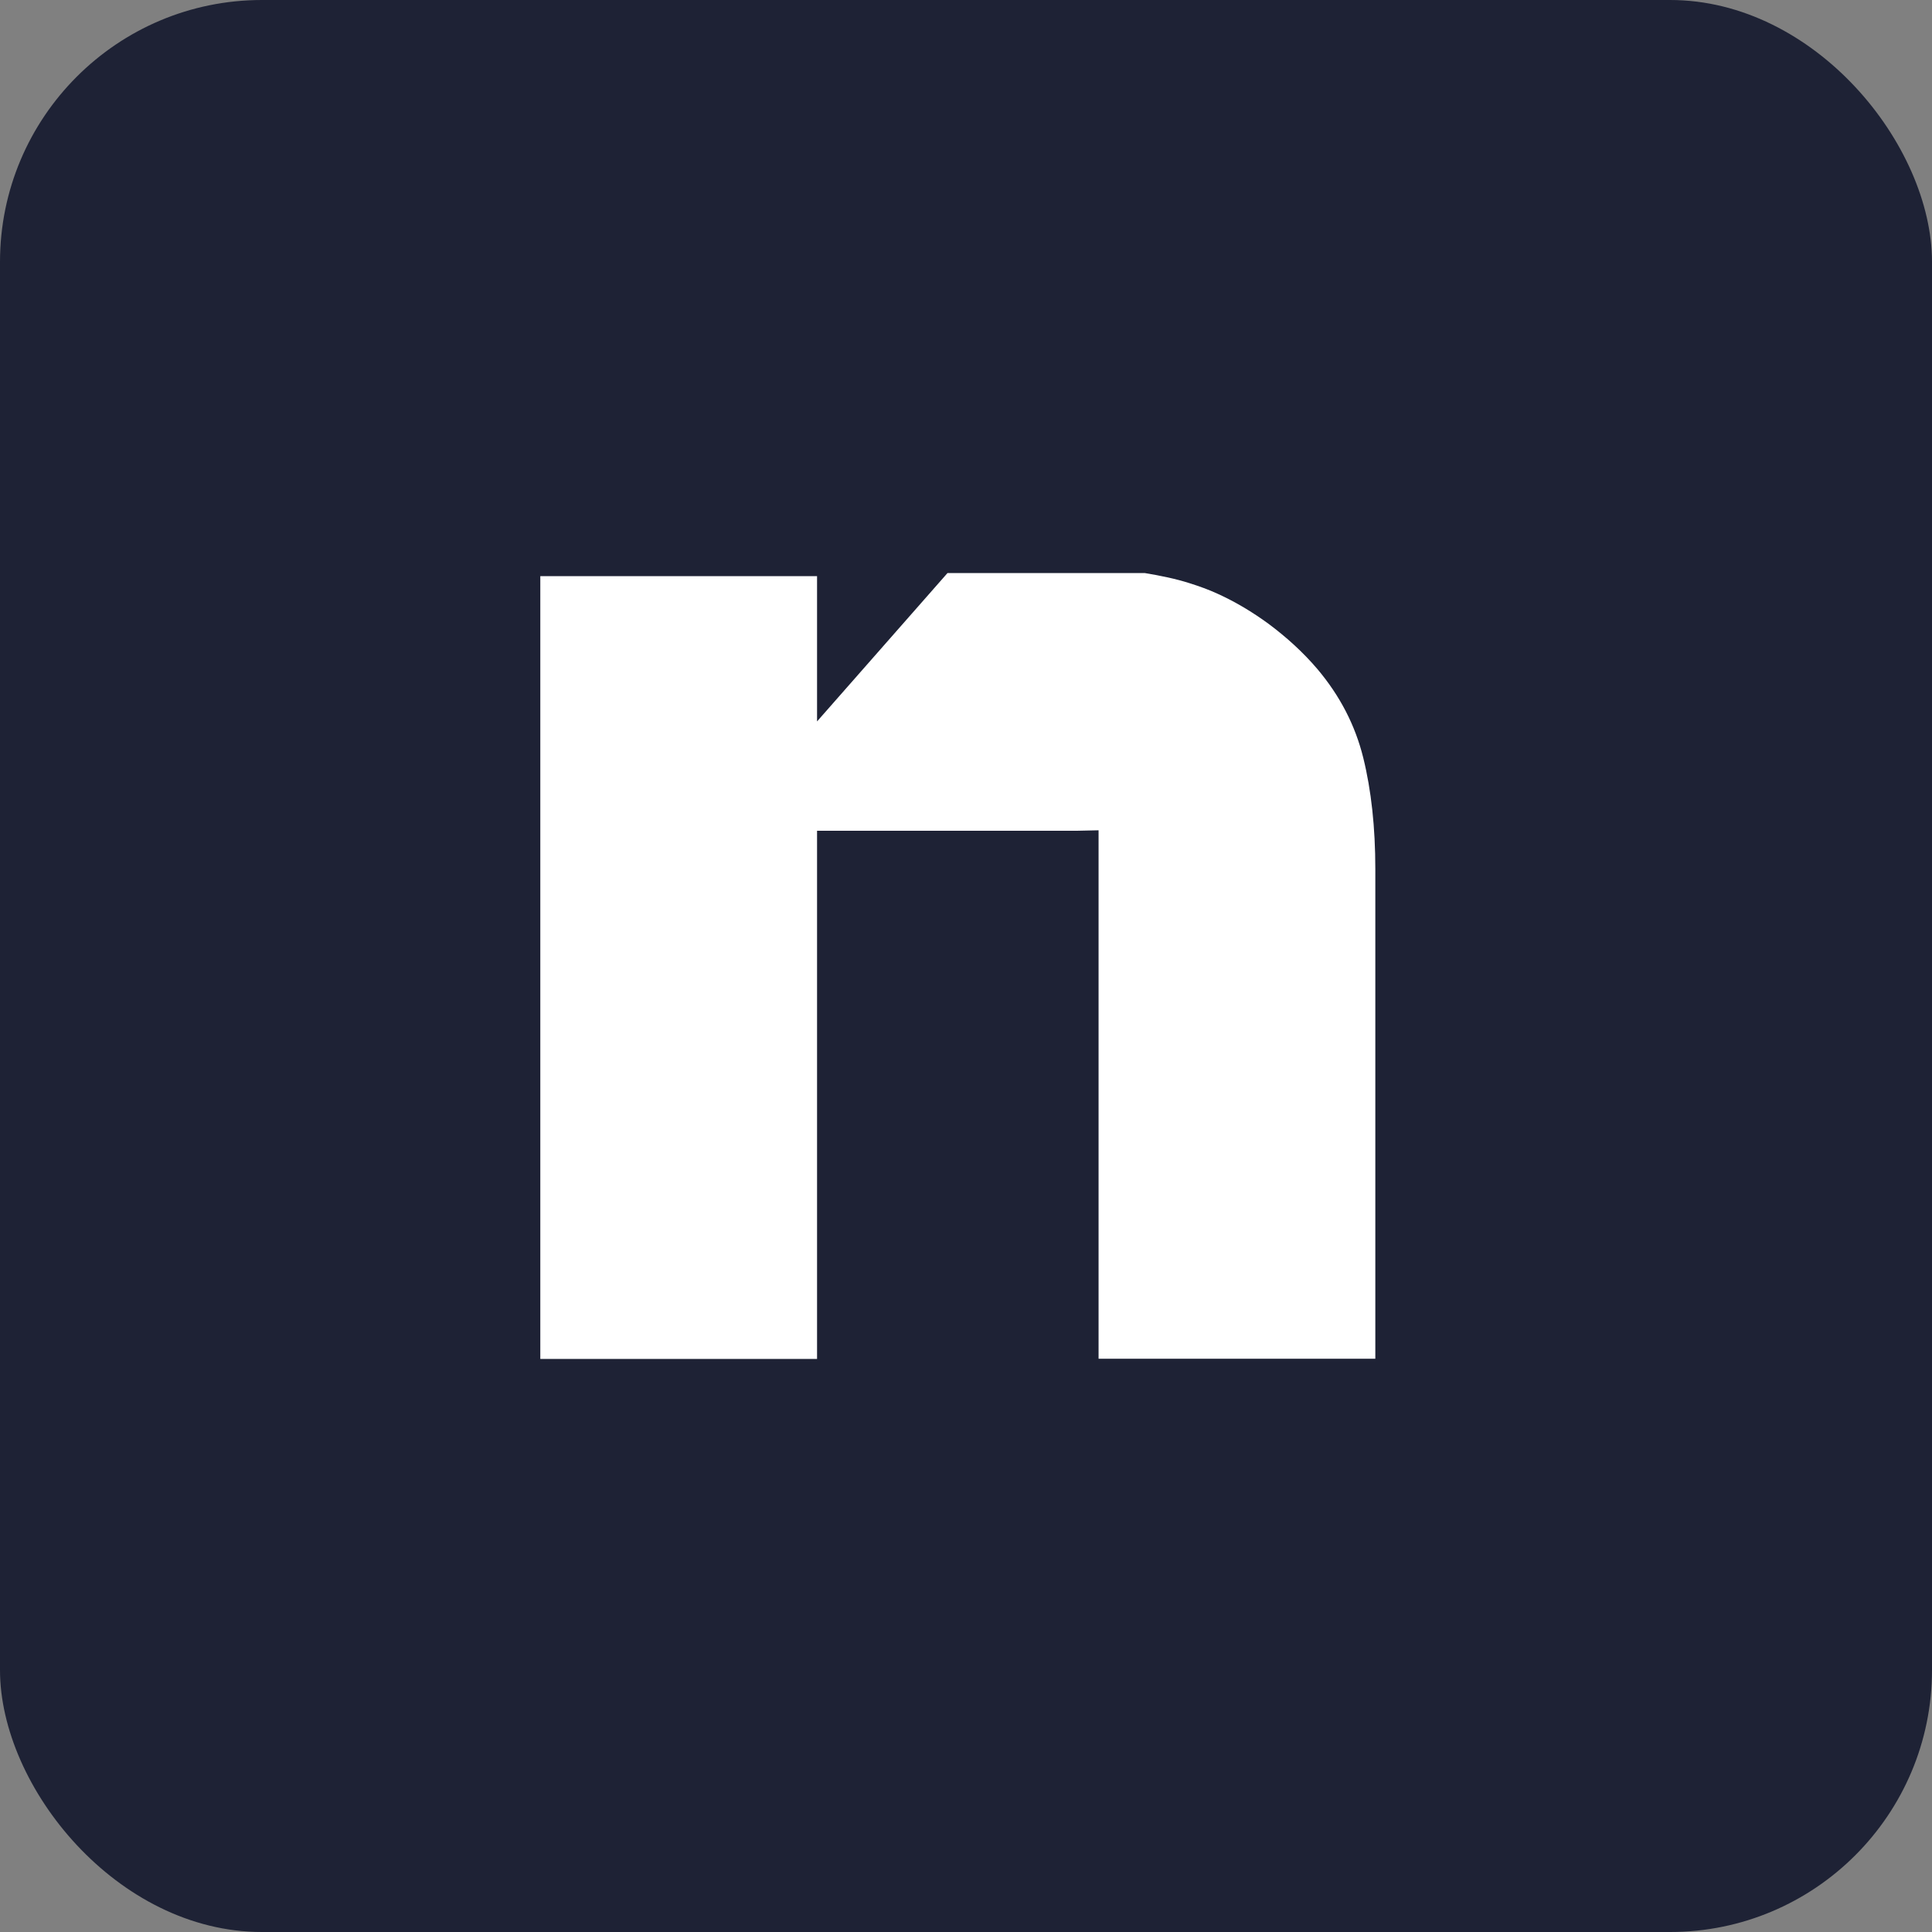 <svg width="118" height="118" viewBox="0 0 118 118" fill="none" xmlns="http://www.w3.org/2000/svg">
<rect x="0" y="0" width="118" height="118" fill="#808080" stroke="none"/>
<rect width="118" height="118" rx="16" fill="#1E2235"/>
<path d="M80.466 40.868C79.568 39.813 78.554 38.902 77.468 38.093C76.497 37.385 75.469 36.763 74.353 36.258C73.817 36.012 73.252 35.809 72.659 35.621C71.804 35.347 70.877 35.159 69.921 35H57.87L49.903 44.062V43.007V35.188H33V83H49.903V62.49V50.74H52.25H56.957H65.576H65.778L67.097 50.711V82.986H84V53.081C84 50.538 83.754 48.268 83.261 46.274C82.769 44.294 81.842 42.501 80.466 40.868Z" fill="white"/>
</svg>
